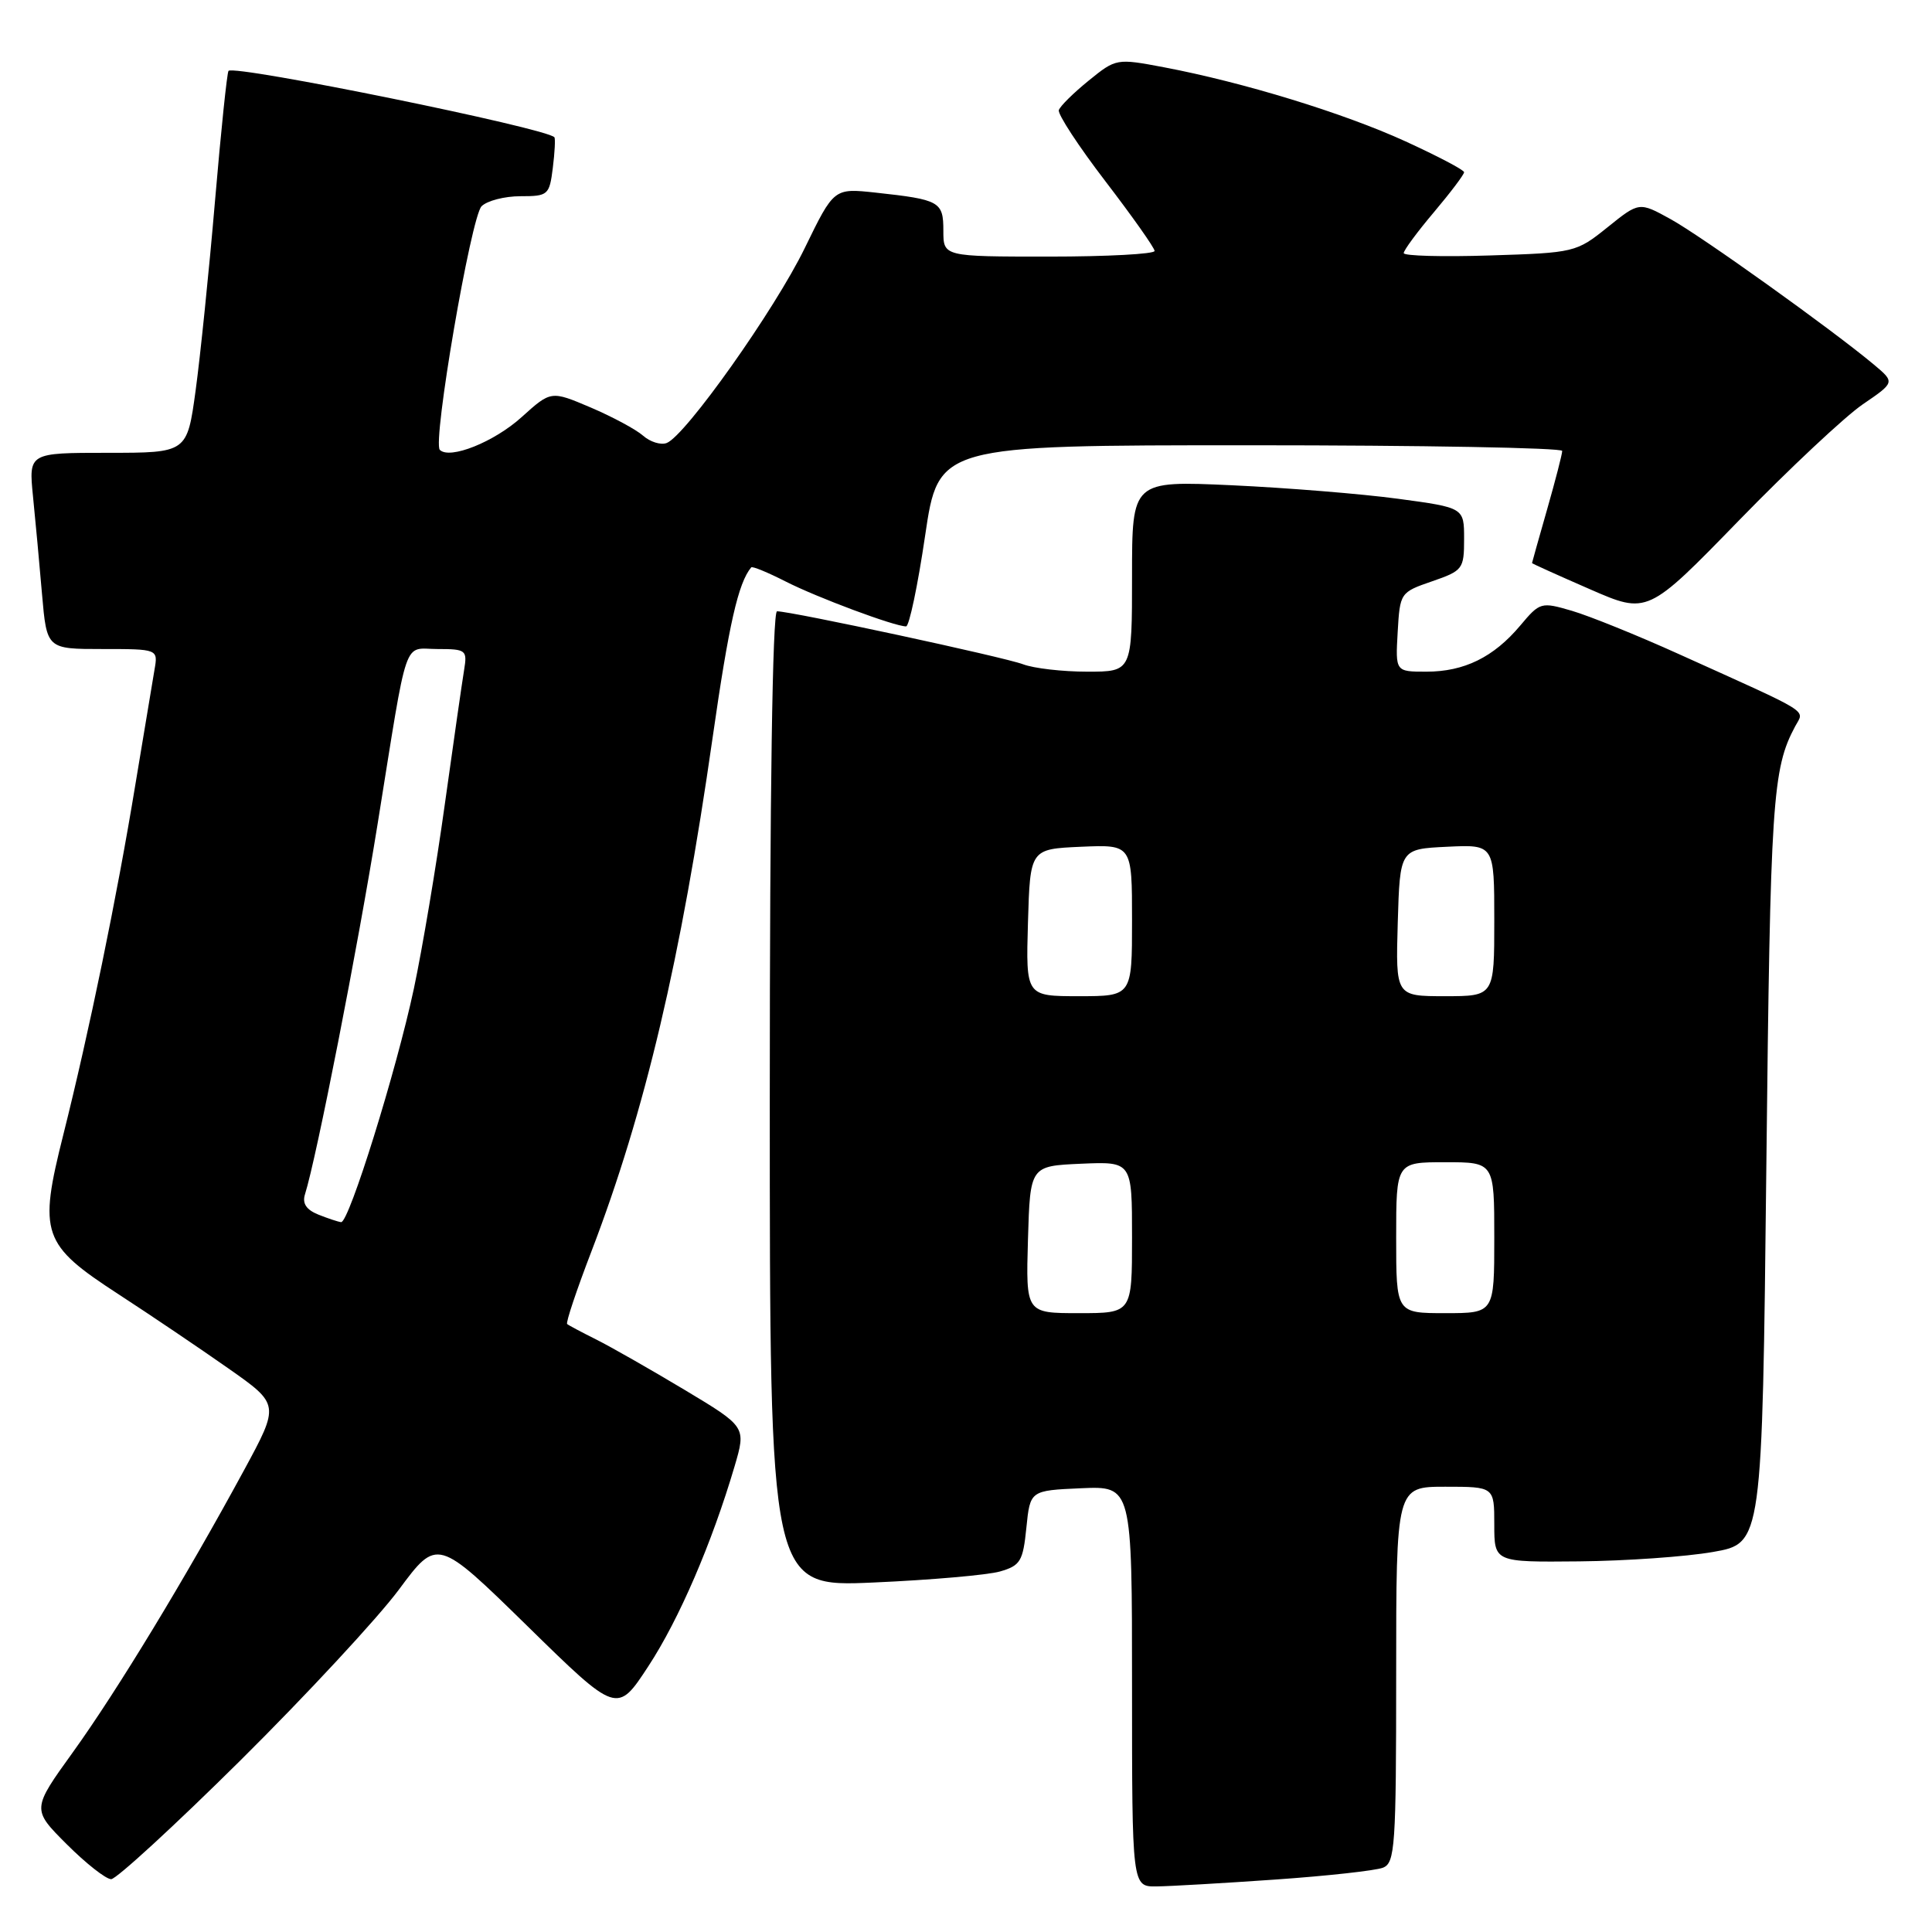 <?xml version="1.0" encoding="UTF-8" standalone="no"?>
<!DOCTYPE svg PUBLIC "-//W3C//DTD SVG 1.1//EN" "http://www.w3.org/Graphics/SVG/1.1/DTD/svg11.dtd" >
<svg xmlns="http://www.w3.org/2000/svg" xmlns:xlink="http://www.w3.org/1999/xlink" version="1.1" viewBox="0 0 256 256">
 <g >
 <path fill="currentColor"
d=" M 169.00 249.05 C 175.88 248.57 182.29 247.86 183.25 247.48 C 184.85 246.85 185.00 244.67 185.00 221.89 C 185.00 197.00 185.00 197.00 191.50 197.00 C 198.00 197.00 198.00 197.00 198.00 202.00 C 198.00 207.00 198.00 207.00 209.25 206.89 C 215.44 206.83 223.43 206.27 227.00 205.64 C 233.50 204.50 233.50 204.50 234.05 154.50 C 234.58 105.95 234.85 101.89 237.87 96.24 C 239.09 93.96 240.38 94.77 222.50 86.69 C 217.00 84.20 210.61 81.62 208.30 80.94 C 204.20 79.74 204.05 79.78 201.44 82.89 C 197.91 87.09 194.01 89.00 189.00 89.00 C 184.90 89.00 184.90 89.00 185.20 83.75 C 185.50 78.55 185.54 78.48 189.75 77.03 C 193.83 75.62 194.00 75.40 194.00 71.41 C 194.00 67.27 194.00 67.27 185.25 66.09 C 180.44 65.44 170.54 64.64 163.25 64.30 C 150.00 63.70 150.00 63.70 150.00 76.35 C 150.00 89.00 150.00 89.00 144.07 89.00 C 140.80 89.00 136.98 88.56 135.56 88.02 C 133.07 87.07 104.87 81.00 102.96 81.00 C 102.36 81.00 102.00 105.18 102.00 145.65 C 102.00 210.30 102.00 210.30 115.75 209.69 C 123.31 209.36 130.85 208.70 132.50 208.23 C 135.21 207.45 135.55 206.88 136.00 202.43 C 136.50 197.50 136.50 197.50 143.25 197.20 C 150.00 196.91 150.00 196.91 150.00 223.45 C 150.00 250.00 150.00 250.00 153.25 249.96 C 155.04 249.94 162.12 249.53 169.00 249.05 Z  M 31.87 233.25 C 40.60 224.59 50.05 214.41 52.85 210.64 C 57.94 203.78 57.94 203.78 69.86 215.44 C 81.77 227.11 81.77 227.11 85.90 220.80 C 89.98 214.58 94.34 204.45 97.34 194.28 C 98.87 189.06 98.87 189.06 90.69 184.15 C 86.18 181.45 80.92 178.45 79.00 177.49 C 77.08 176.53 75.34 175.61 75.15 175.44 C 74.95 175.27 76.40 170.94 78.37 165.81 C 85.47 147.29 90.22 127.14 94.43 97.71 C 96.58 82.70 97.82 77.24 99.54 75.18 C 99.69 75.00 101.74 75.85 104.10 77.05 C 108.26 79.17 118.53 83.00 120.06 83.00 C 120.47 83.00 121.61 77.60 122.58 71.00 C 124.35 59.00 124.35 59.00 165.68 59.00 C 188.40 59.00 207.00 59.34 207.00 59.75 C 207.00 60.17 206.10 63.65 205.00 67.50 C 203.90 71.35 203.00 74.55 203.00 74.61 C 203.00 74.68 206.44 76.23 210.66 78.07 C 218.31 81.41 218.31 81.41 230.43 68.95 C 237.09 62.10 244.47 55.19 246.82 53.58 C 251.10 50.66 251.10 50.66 248.30 48.31 C 242.74 43.66 225.41 31.26 221.35 29.03 C 217.20 26.74 217.20 26.74 213.00 30.12 C 208.87 33.44 208.63 33.50 197.40 33.85 C 191.13 34.05 186.00 33.91 186.00 33.54 C 186.00 33.16 187.80 30.72 190.00 28.12 C 192.20 25.51 194.00 23.13 194.00 22.82 C 194.00 22.52 190.49 20.68 186.21 18.72 C 178.00 14.97 164.75 10.91 154.21 8.91 C 147.96 7.73 147.88 7.74 144.27 10.67 C 142.27 12.29 140.48 14.05 140.30 14.59 C 140.13 15.12 142.91 19.37 146.48 24.03 C 150.05 28.69 152.98 32.84 152.99 33.25 C 153.00 33.66 146.70 34.00 139.00 34.00 C 125.00 34.00 125.00 34.00 125.00 30.57 C 125.00 26.71 124.54 26.45 116.00 25.52 C 110.50 24.93 110.50 24.93 106.64 32.86 C 102.66 41.05 90.83 57.74 88.34 58.70 C 87.56 59.00 86.15 58.56 85.21 57.73 C 84.27 56.90 81.14 55.22 78.26 53.99 C 73.01 51.76 73.01 51.76 69.12 55.27 C 65.47 58.57 59.59 60.92 58.28 59.61 C 57.28 58.62 62.41 28.73 63.81 27.33 C 64.54 26.60 66.86 26.00 68.96 26.00 C 72.63 26.00 72.80 25.85 73.25 22.25 C 73.51 20.19 73.60 18.36 73.46 18.19 C 72.49 16.99 31.11 8.56 30.28 9.39 C 30.09 9.58 29.28 17.33 28.49 26.62 C 27.70 35.90 26.54 47.21 25.92 51.75 C 24.79 60.00 24.79 60.00 14.30 60.00 C 3.80 60.00 3.80 60.00 4.37 65.75 C 4.69 68.91 5.23 74.76 5.57 78.75 C 6.20 86.00 6.20 86.00 13.58 86.00 C 20.95 86.00 20.95 86.00 20.47 88.75 C 20.21 90.26 19.07 97.12 17.93 104.00 C 15.49 118.87 11.80 136.77 8.39 150.35 C 5.08 163.51 5.56 164.90 15.71 171.50 C 19.94 174.25 26.47 178.66 30.23 181.30 C 37.06 186.09 37.06 186.09 32.34 194.80 C 24.64 209.00 15.55 223.99 9.70 232.12 C 4.21 239.74 4.21 239.74 8.84 244.37 C 11.39 246.92 14.04 249.00 14.73 249.00 C 15.41 249.00 23.13 241.91 31.87 233.25 Z  M 136.21 164.25 C 136.50 154.50 136.50 154.50 143.25 154.20 C 150.00 153.91 150.00 153.91 150.00 163.95 C 150.00 174.00 150.00 174.00 142.96 174.00 C 135.93 174.00 135.93 174.00 136.21 164.25 Z  M 185.00 164.00 C 185.00 154.00 185.00 154.00 191.50 154.00 C 198.00 154.00 198.00 154.00 198.00 164.00 C 198.00 174.00 198.00 174.00 191.50 174.00 C 185.00 174.00 185.00 174.00 185.00 164.00 Z  M 136.21 122.25 C 136.50 112.50 136.50 112.50 143.25 112.20 C 150.00 111.91 150.00 111.91 150.00 121.95 C 150.00 132.00 150.00 132.00 142.96 132.00 C 135.93 132.00 135.93 132.00 136.21 122.25 Z  M 185.21 122.25 C 185.50 112.50 185.50 112.50 191.75 112.20 C 198.00 111.90 198.00 111.90 198.00 121.95 C 198.00 132.00 198.00 132.00 191.46 132.00 C 184.93 132.00 184.93 132.00 185.21 122.25 Z  M 42.18 160.94 C 40.59 160.30 40.03 159.46 40.41 158.26 C 41.95 153.38 47.39 125.63 50.04 109.15 C 54.14 83.67 53.34 86.00 57.99 86.00 C 61.75 86.00 61.93 86.14 61.50 88.75 C 61.25 90.26 60.10 98.25 58.95 106.50 C 57.81 114.75 55.95 125.78 54.84 131.00 C 52.52 141.88 46.24 162.03 45.20 161.94 C 44.81 161.90 43.46 161.45 42.18 160.94 Z "/>
</g>
</svg>